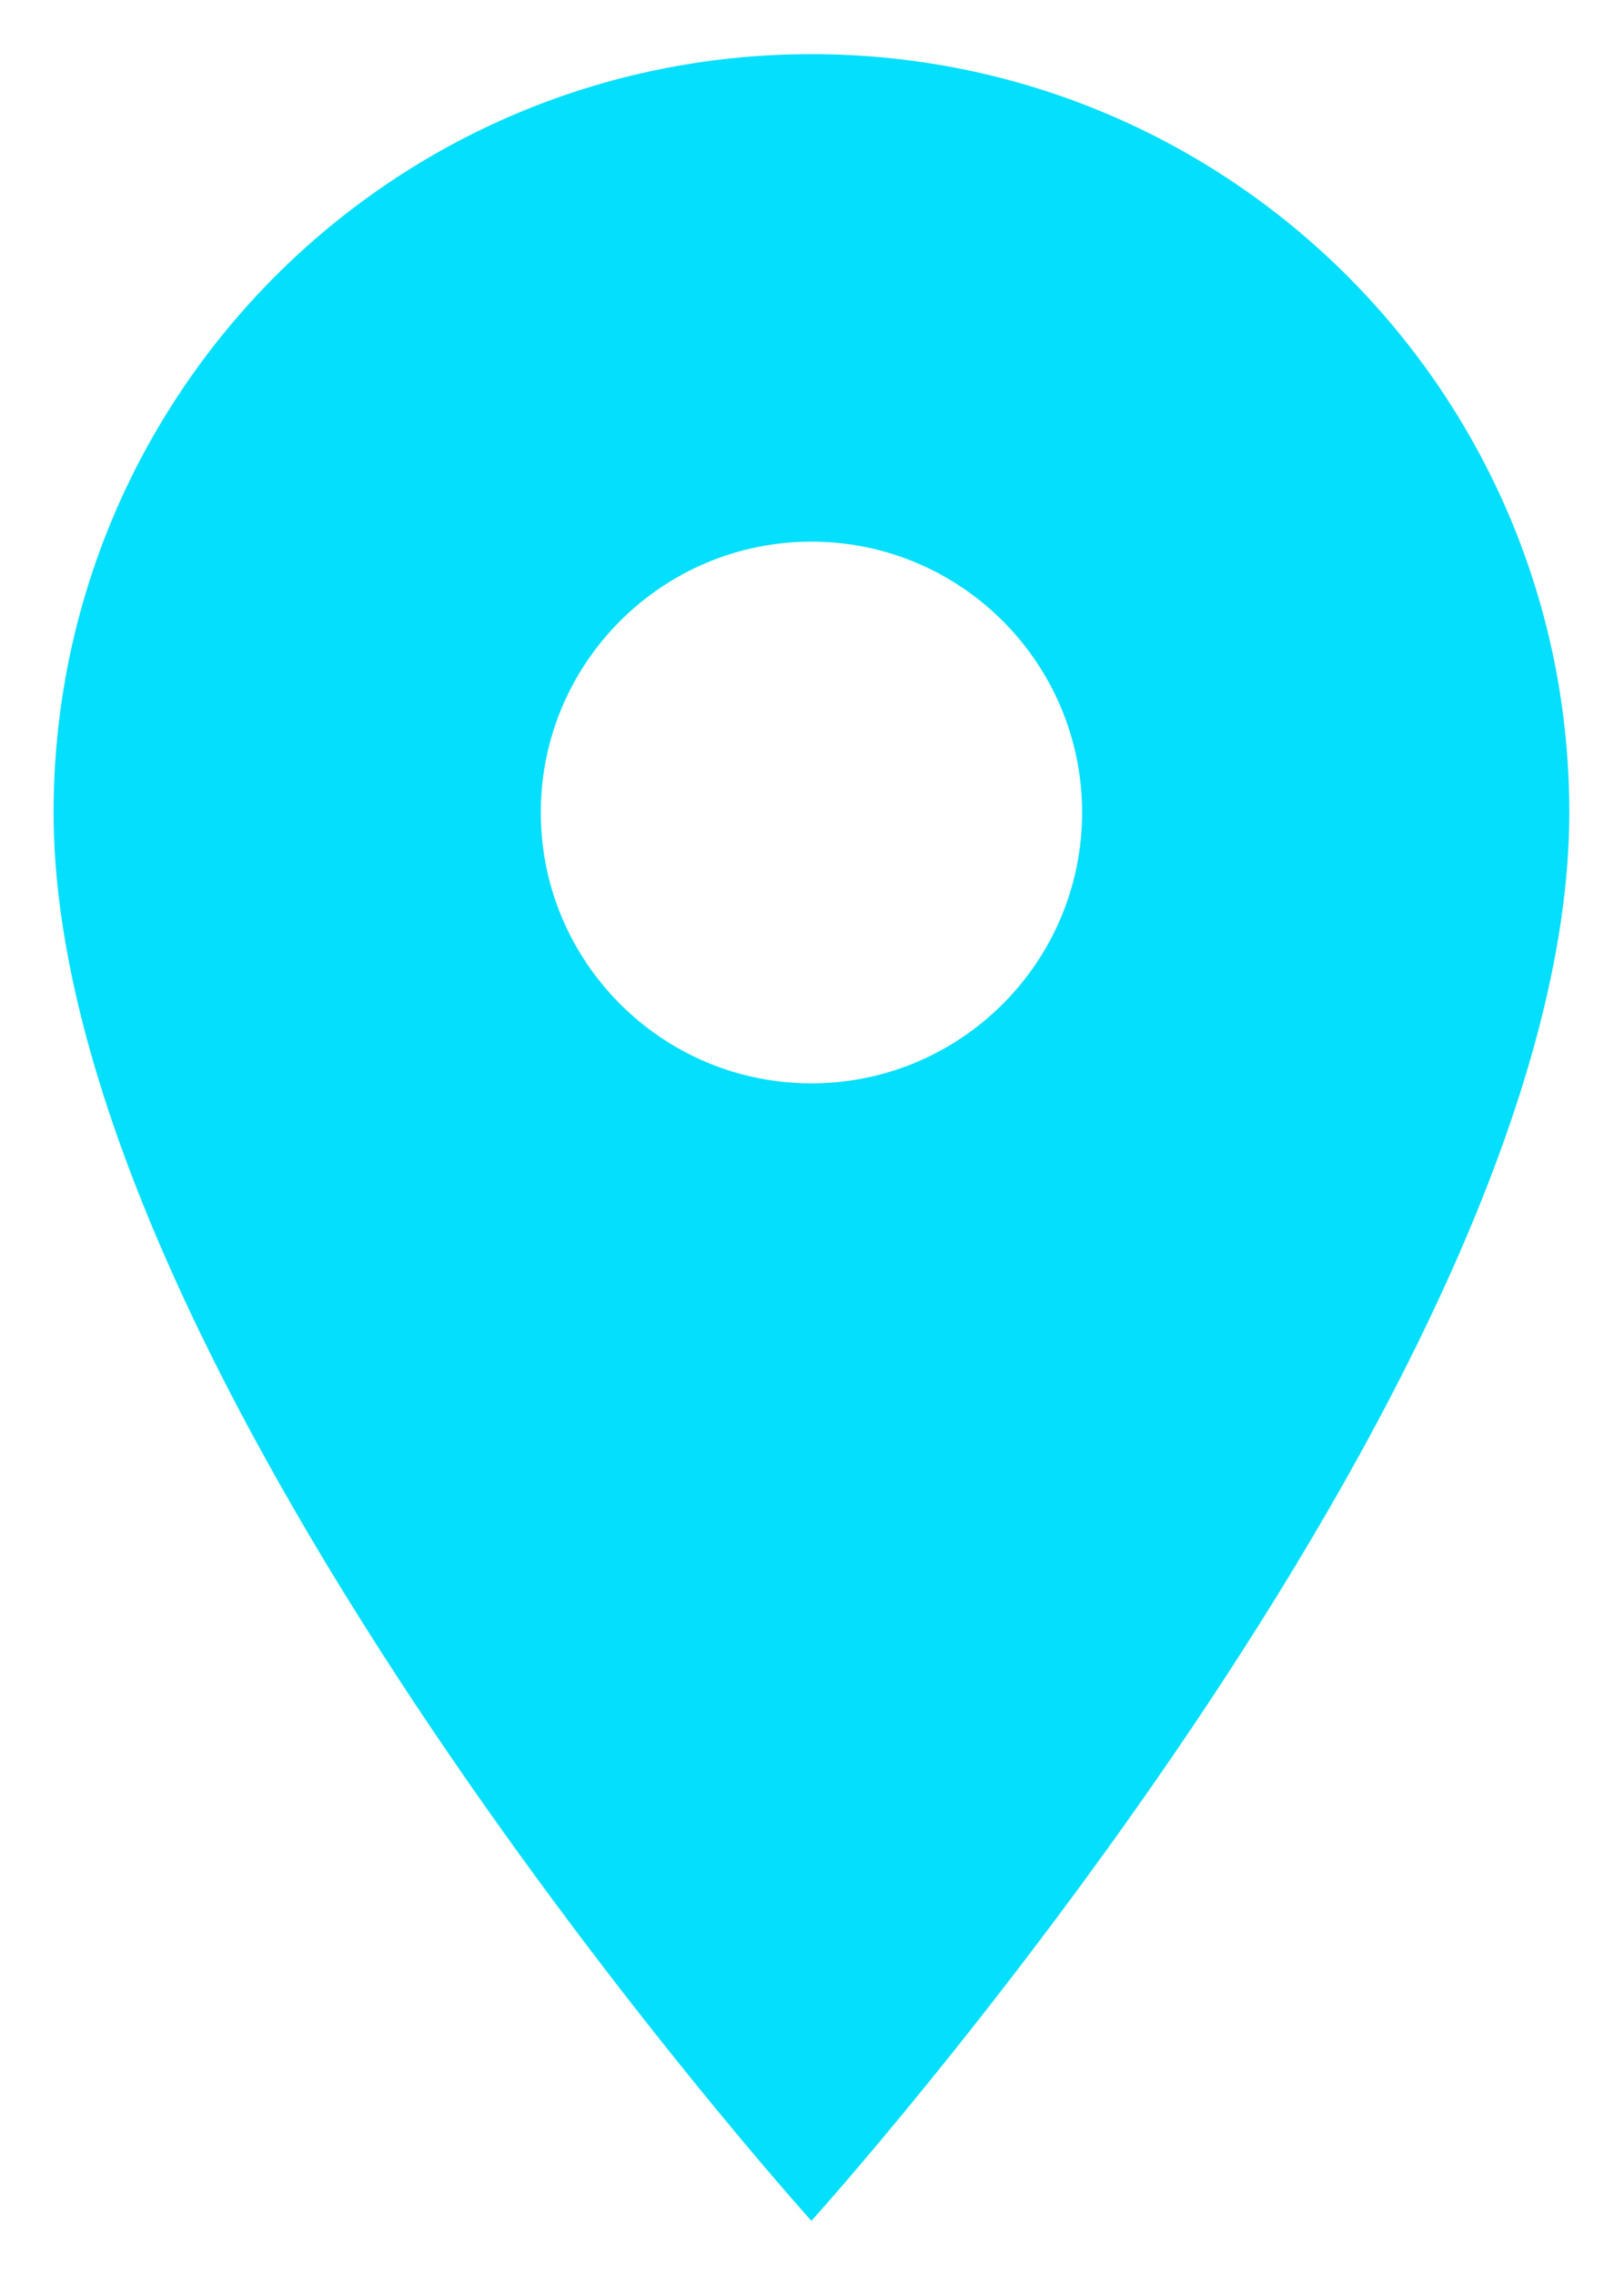 <svg width="25" height="35" viewBox="0 0 25 35" fill="none" xmlns="http://www.w3.org/2000/svg">
<path d="M12.491 0.833C6.041 0.833 0.825 6.05 0.825 12.5C0.825 21.25 12.491 34.167 12.491 34.167C12.491 34.167 24.158 21.25 24.158 12.5C24.158 6.05 18.941 0.833 12.491 0.833ZM12.491 16.667C10.191 16.667 8.325 14.8 8.325 12.5C8.325 10.2 10.191 8.333 12.491 8.333C14.791 8.333 16.658 10.2 16.658 12.5C16.658 14.8 14.791 16.667 12.491 16.667Z" fill="#03DFFC"/>
</svg>
